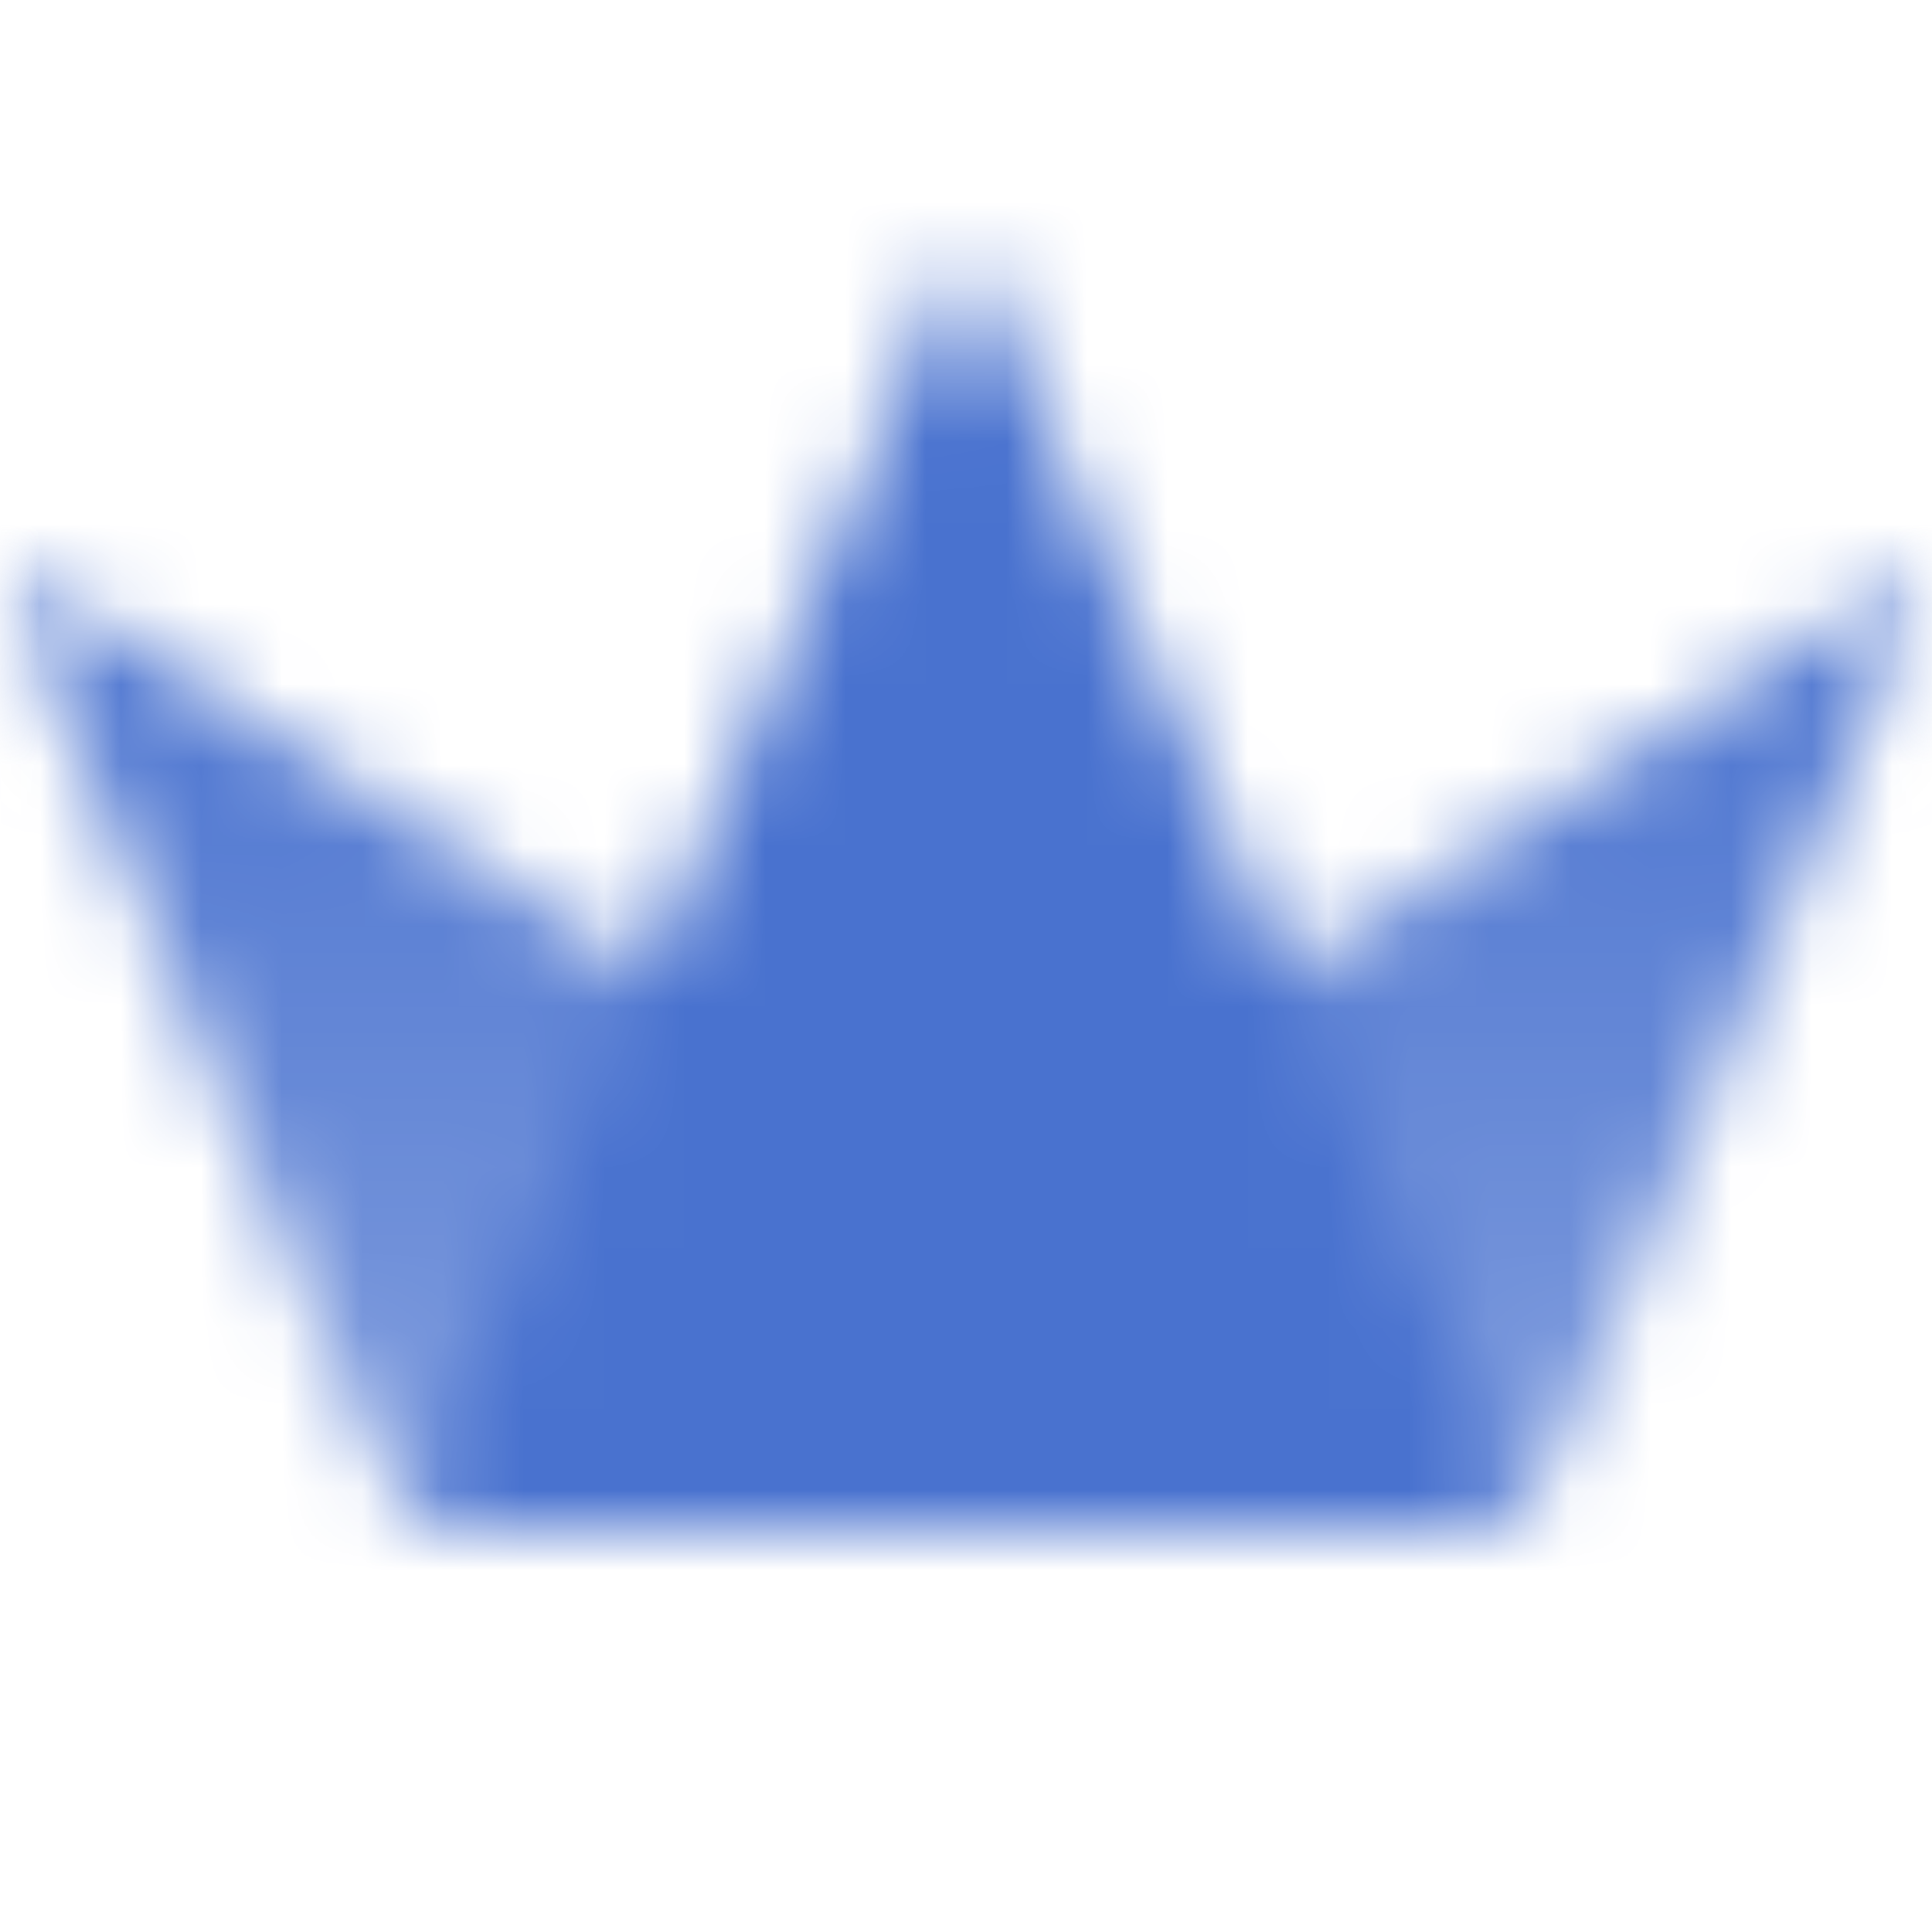 <svg width="24" height="24" viewBox="0 0 24 24" fill="none" xmlns="http://www.w3.org/2000/svg">
<g id="prem" clip-path="url(#clip0_194_1061)">
<g id="Clip path group">
<mask id="mask0_194_1061" style="mask-type:luminance" maskUnits="userSpaceOnUse" x="0" y="0" width="24" height="24">
<g id="clip0_58_887">
<path id="Vector" d="M24 0H0V24H24V0Z" fill="white"/>
</g>
</mask>
<g mask="url(#mask0_194_1061)">
<g id="Group">
<g id="Mask group">
<mask id="mask1_194_1061" style="mask-type:alpha" maskUnits="userSpaceOnUse" x="0" y="3" width="25" height="16">
<g id="Group_2">
<path id="Vector_2" fill-rule="evenodd" clip-rule="evenodd" d="M0 7L4.487 17.769C4.487 17.769 4.487 17.77 4.487 17.769C4.798 18.514 5.526 19 6.333 19H17.667C18.006 19 18.332 18.914 18.619 18.759L0 7Z" fill="url(#paint0_linear_194_1061)"/>
<path id="Vector_3" fill-rule="evenodd" clip-rule="evenodd" d="M6.334 19H17.667C18.474 19 19.201 18.515 19.512 17.771L19.513 17.769L24 7L5.382 18.759C5.668 18.914 5.994 19 6.334 19Z" fill="url(#paint1_linear_194_1061)"/>
<path id="Vector_4" fill-rule="evenodd" clip-rule="evenodd" d="M6.334 19H17.667C18.096 19 18.502 18.863 18.835 18.623L12 3L5.165 18.623C5.498 18.863 5.905 19 6.334 19Z" fill="black"/>
</g>
</mask>
<g mask="url(#mask1_194_1061)">
<g id="Group_3">
<path id="Vector_5" d="M0 0H24V24H0V0Z" fill="#4972CF"/>
</g>
</g>
</g>
</g>
</g>
</g>
</g>
<defs>
<linearGradient id="paint0_linear_194_1061" x1="9.709" y1="7" x2="9.709" y2="19" gradientUnits="userSpaceOnUse">
<stop/>
<stop offset="1" stop-opacity="0.7"/>
</linearGradient>
<linearGradient id="paint1_linear_194_1061" x1="14.292" y1="7" x2="14.292" y2="19" gradientUnits="userSpaceOnUse">
<stop/>
<stop offset="1" stop-opacity="0.7"/>
</linearGradient>
<clipPath id="clip0_194_1061">
<rect width="24" height="24" fill="white"/>
</clipPath>
</defs>
</svg>

